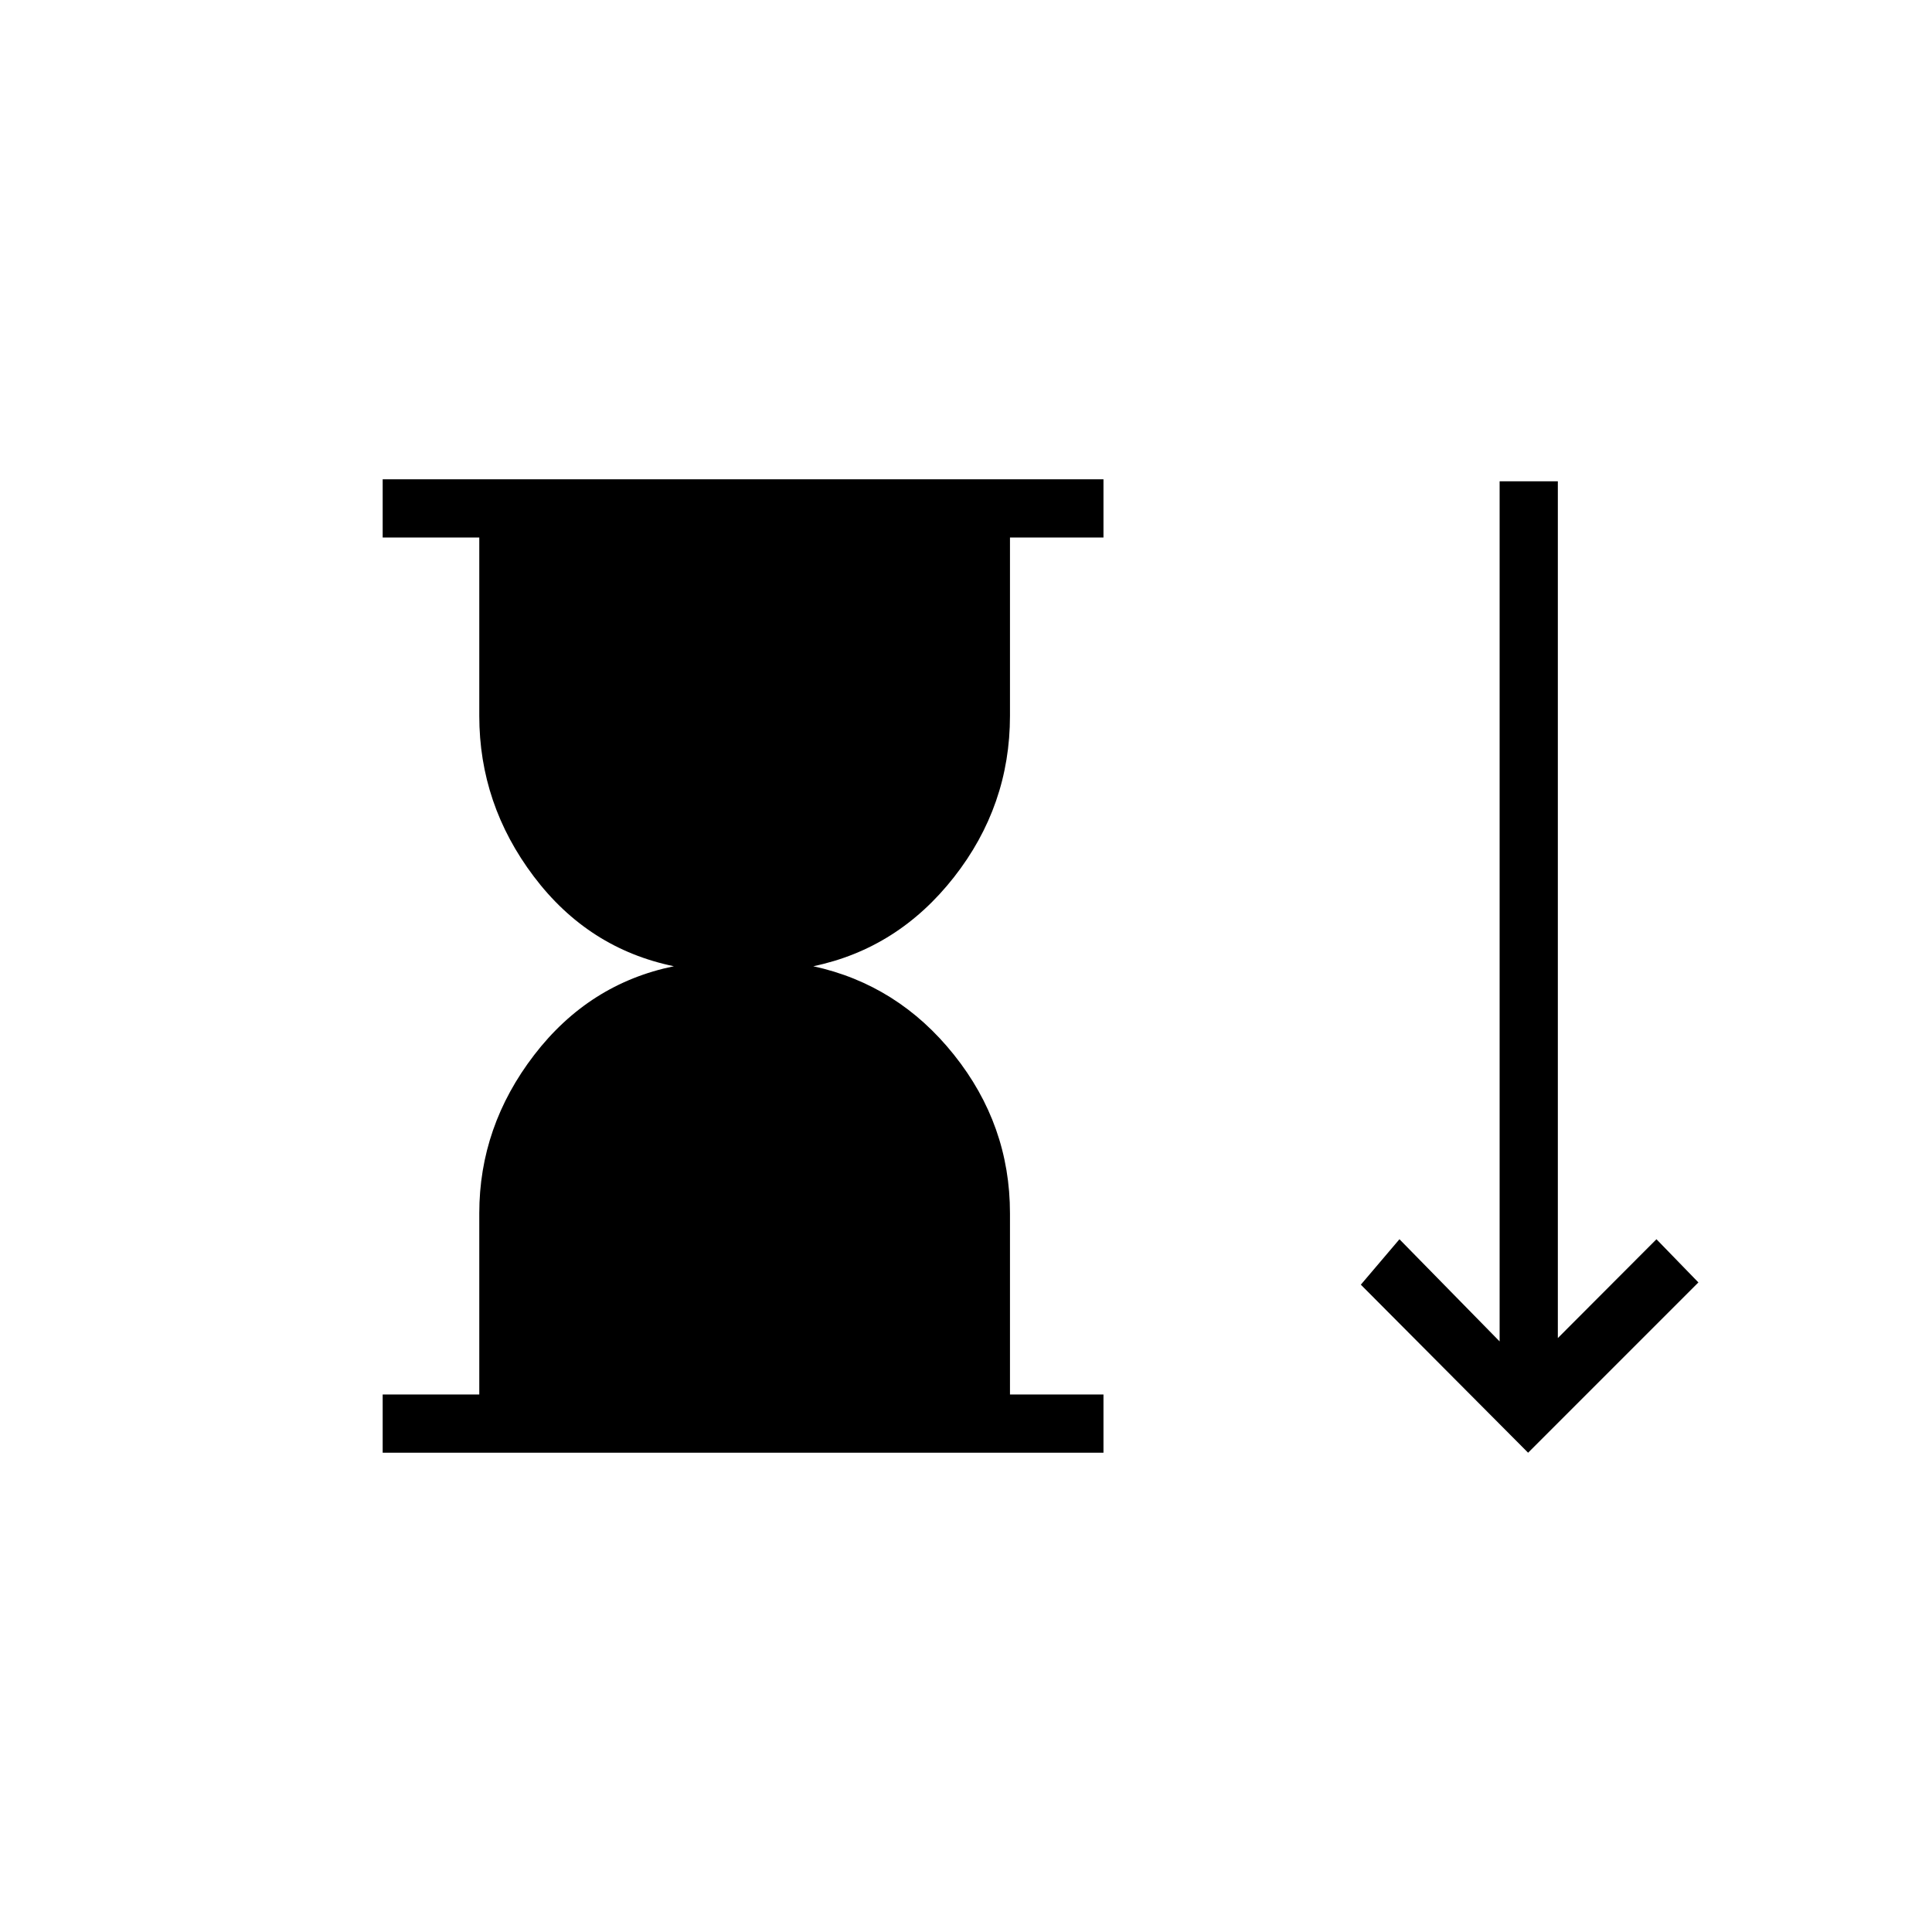 <svg xmlns="http://www.w3.org/2000/svg" height="20" viewBox="0 -960 960 960" width="20"><path d="M190.15-238.15v-28.93h48v-90.04q0-43.15 27.25-78.63t69.45-44.13q-42.58-8.77-69.64-44.64-27.06-35.86-27.06-79.79v-88.61h-48v-28.93h358.16v28.93h-46.46v88.61q0 44.69-27.83 80.18-27.83 35.48-69.9 44.25 42.07 9.15 69.9 44 27.83 34.84 27.83 78.76v90.04h46.46v28.93H190.15Zm569.16 0-83.12-83.5 19.19-22.58 49.77 50.77v-427.39h28.93v425.73l49-49.11 20.84 21.46-84.61 84.62Z"/></svg>